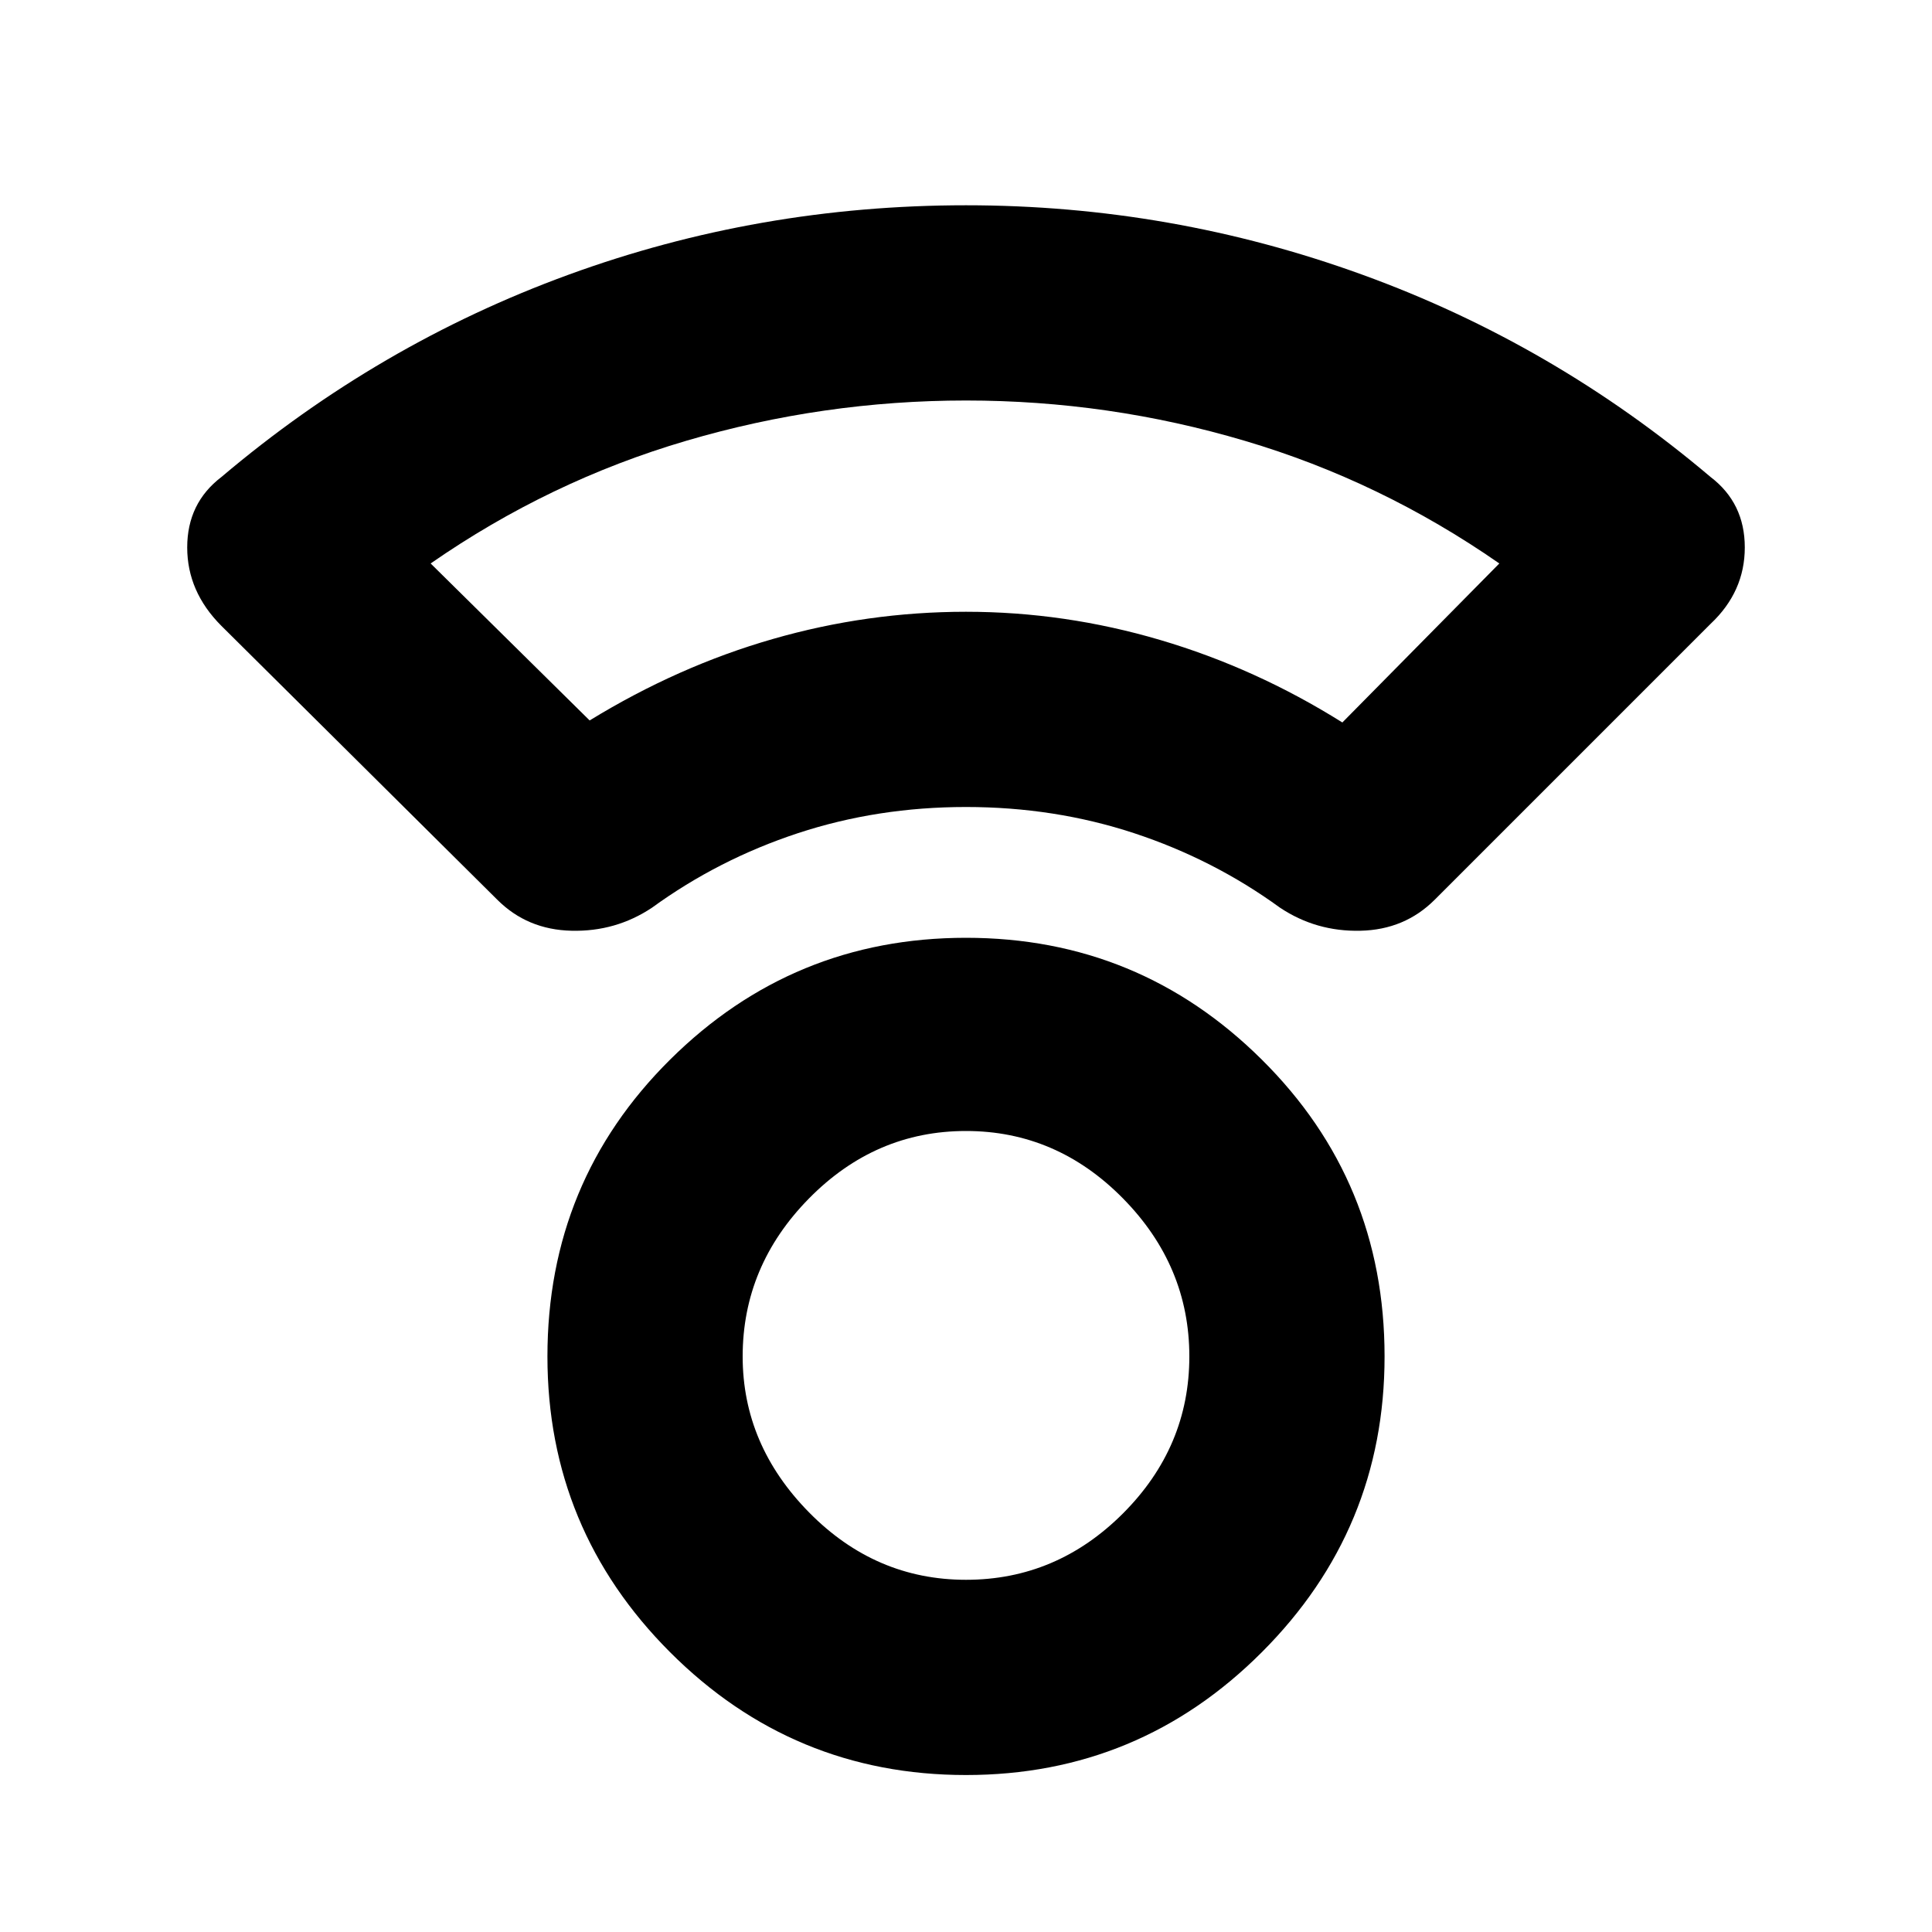 <svg xmlns="http://www.w3.org/2000/svg" height="20" width="20"><path d="M10 18.375q-1.792 0-3.063-1.271-1.27-1.271-1.27-3.062 0-1.813 1.27-3.073Q8.208 9.708 10 9.708q1.792 0 3.062 1.261 1.271 1.26 1.271 3.073 0 1.791-1.271 3.062-1.27 1.271-3.062 1.271Zm0-2.021q.938 0 1.625-.687.687-.688.687-1.625 0-.938-.687-1.636T10 11.708q-.938 0-1.625.698t-.687 1.636q0 .916.687 1.614.687.698 1.625.698ZM5.146 9.312 2.292 6.479q-.354-.354-.354-.812 0-.459.354-.729 1.625-1.376 3.593-2.094Q7.854 2.125 10 2.125q2.125 0 4.104.719 1.979.718 3.604 2.094.354.27.354.729 0 .458-.354.791l-2.854 2.854q-.312.313-.771.323-.458.011-.833-.239-.688-.5-1.51-.771-.823-.271-1.74-.271t-1.74.271q-.822.271-1.51.771-.375.25-.833.239-.459-.01-.771-.323Zm.958-1.854Q7.021 6.896 8 6.615q.979-.282 2-.282t2.01.292q.99.292 1.886.854l1.625-1.646q-1.229-.854-2.636-1.27-1.406-.417-2.885-.417-1.479 0-2.896.417-1.416.416-2.646 1.27Zm3.875-1.125ZM10 14.042Z"/></svg>